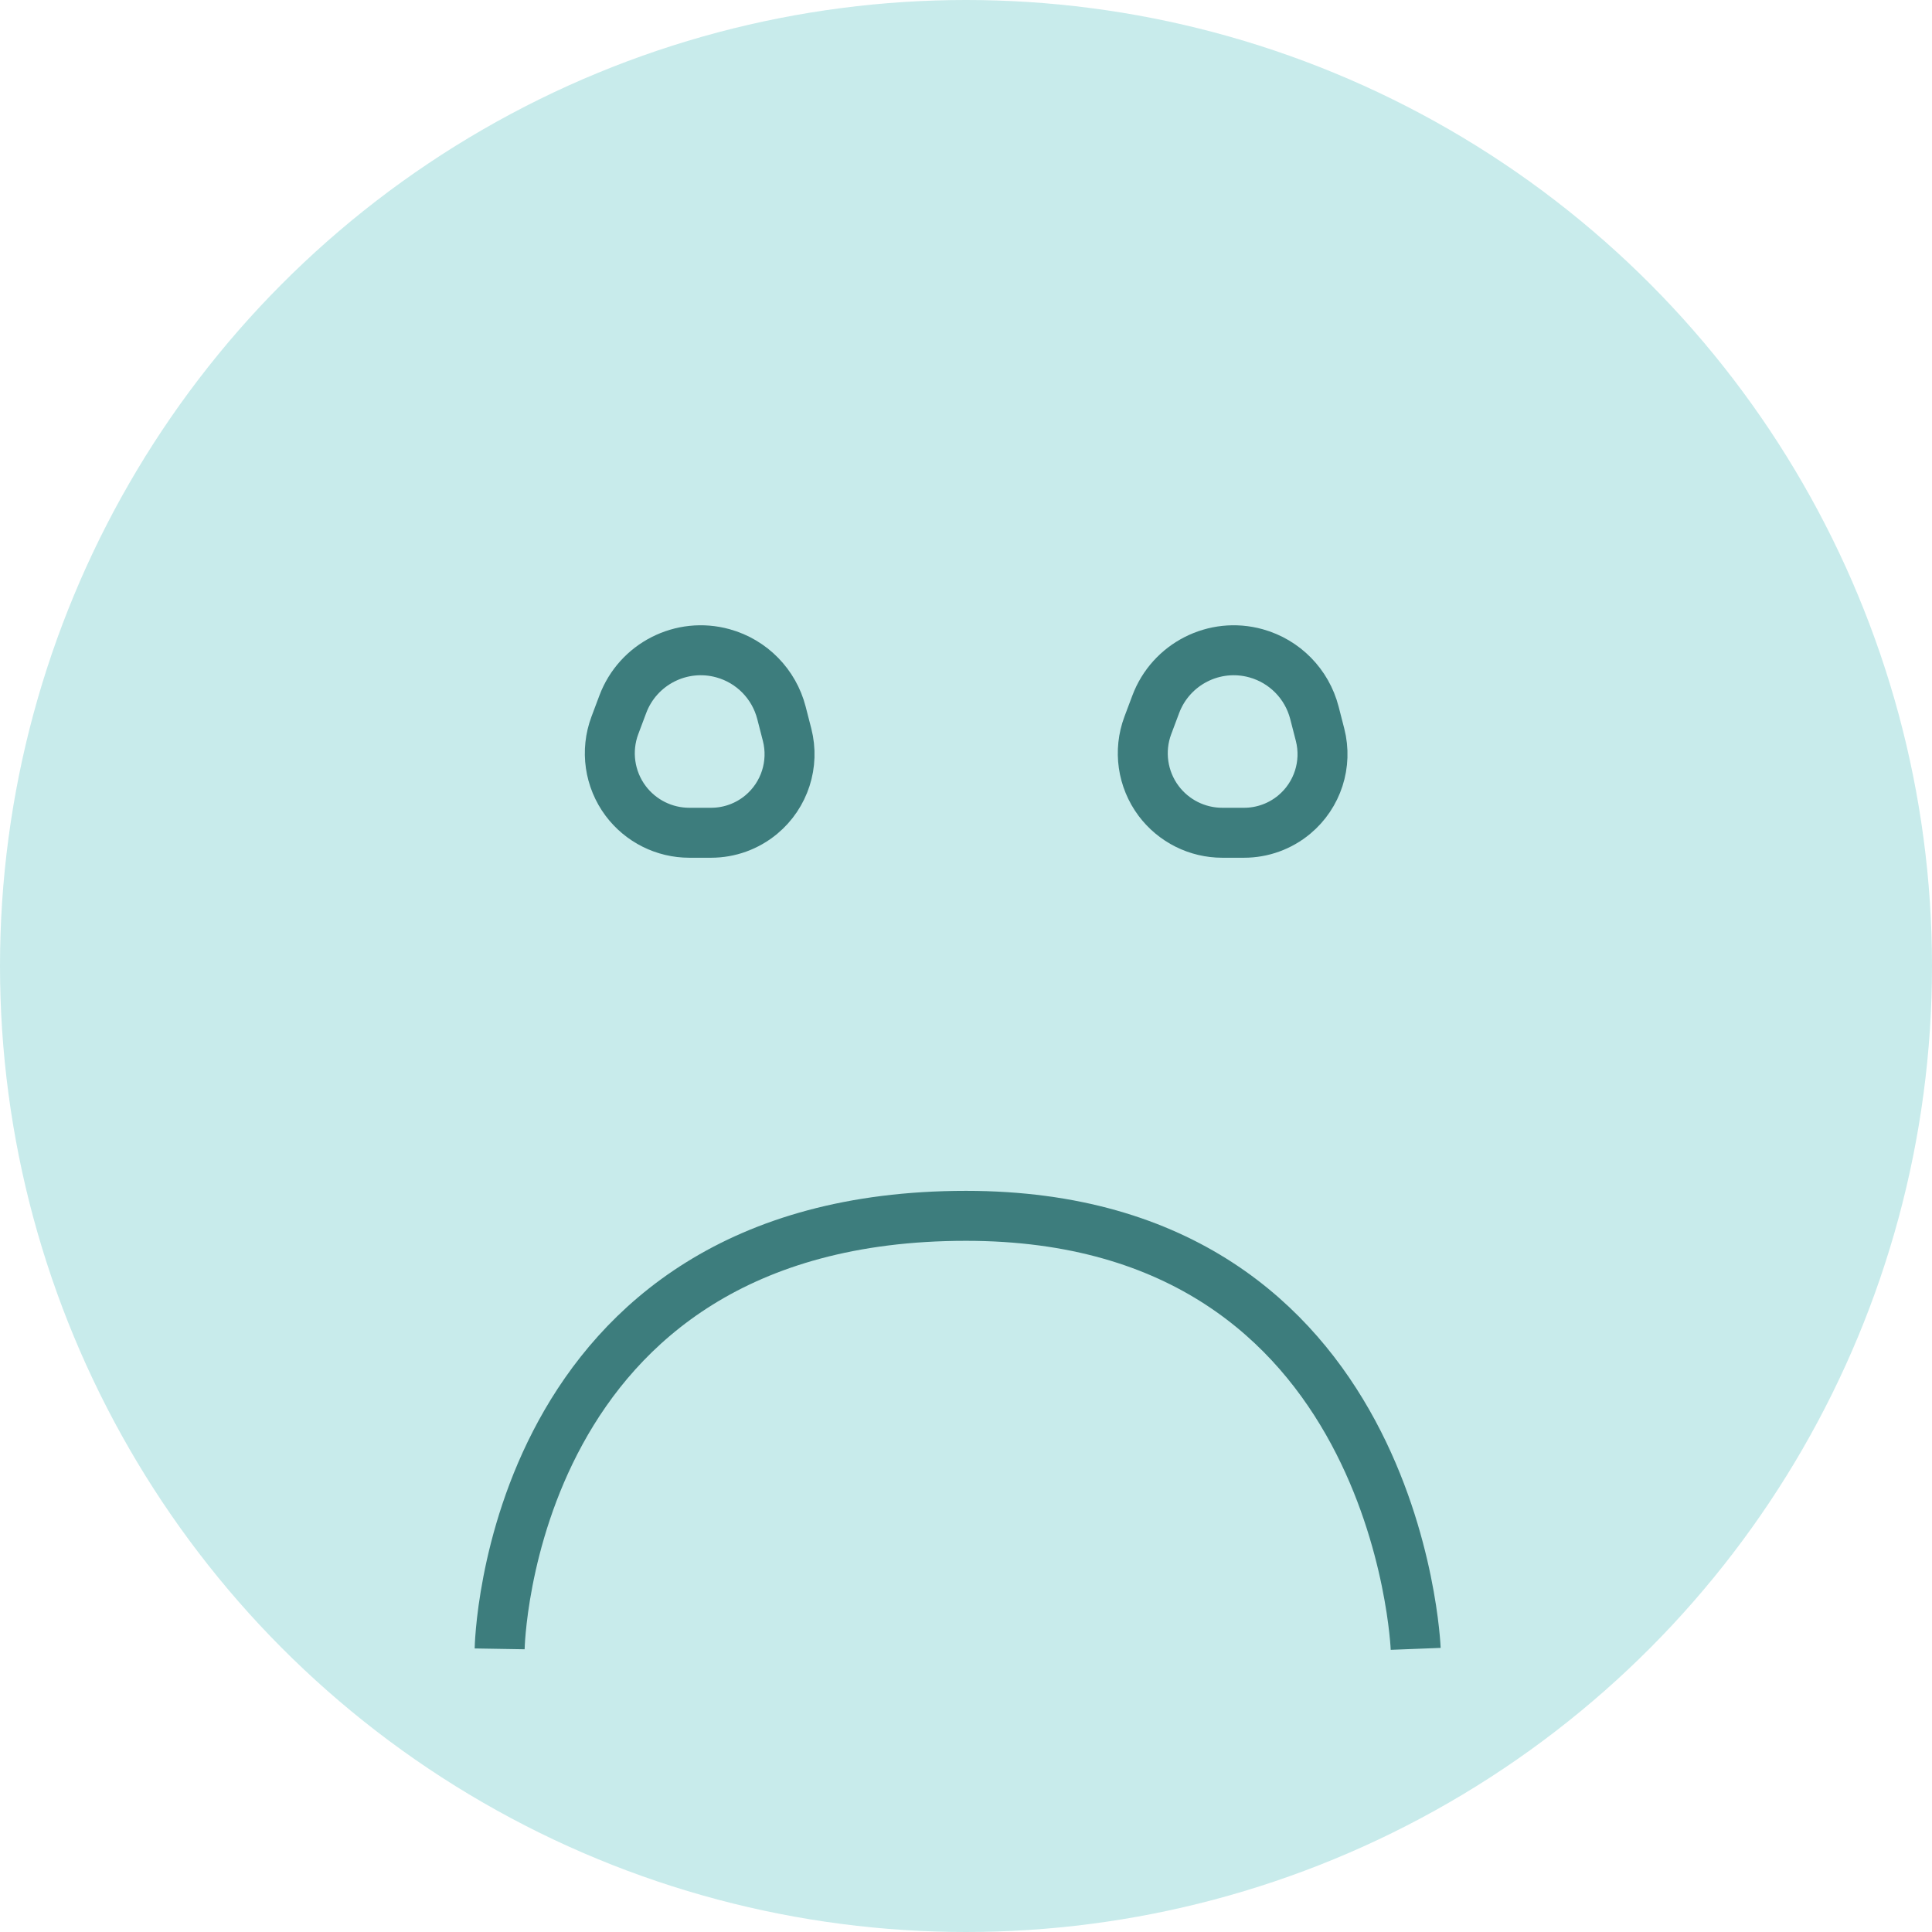 <svg width="58" height="58" viewBox="0 0 58 58" fill="none" xmlns="http://www.w3.org/2000/svg">
<circle cx="29" cy="29" r="29" fill="#C8EBEB"/>
<path d="M15 49.5C15 49.5 15.215 36.5 29 36.5C41.999 36.5 42.5 49.5 42.5 49.5" stroke="#3D7D7D" stroke-width="1.5"/>
<path d="M18.459 21.776L18.696 21.145C19.151 19.931 20.458 19.266 21.707 19.613C22.569 19.852 23.237 20.534 23.46 21.4L23.629 22.057C23.855 22.938 23.554 23.871 22.855 24.454C22.432 24.807 21.898 25 21.347 25H20.693C19.942 25 19.235 24.646 18.784 24.046C18.296 23.394 18.173 22.539 18.459 21.776Z" stroke="#3D7D7D" stroke-width="1.5"/>
<path d="M34.459 21.776L34.696 21.145C35.151 19.931 36.458 19.266 37.707 19.613C38.569 19.852 39.237 20.534 39.46 21.4L39.629 22.057C39.855 22.938 39.554 23.871 38.855 24.454C38.432 24.807 37.898 25 37.347 25H36.693C35.942 25 35.235 24.646 34.784 24.046C34.296 23.394 34.173 22.539 34.459 21.776Z" stroke="#3D7D7D" stroke-width="1.5"/>
</svg>
